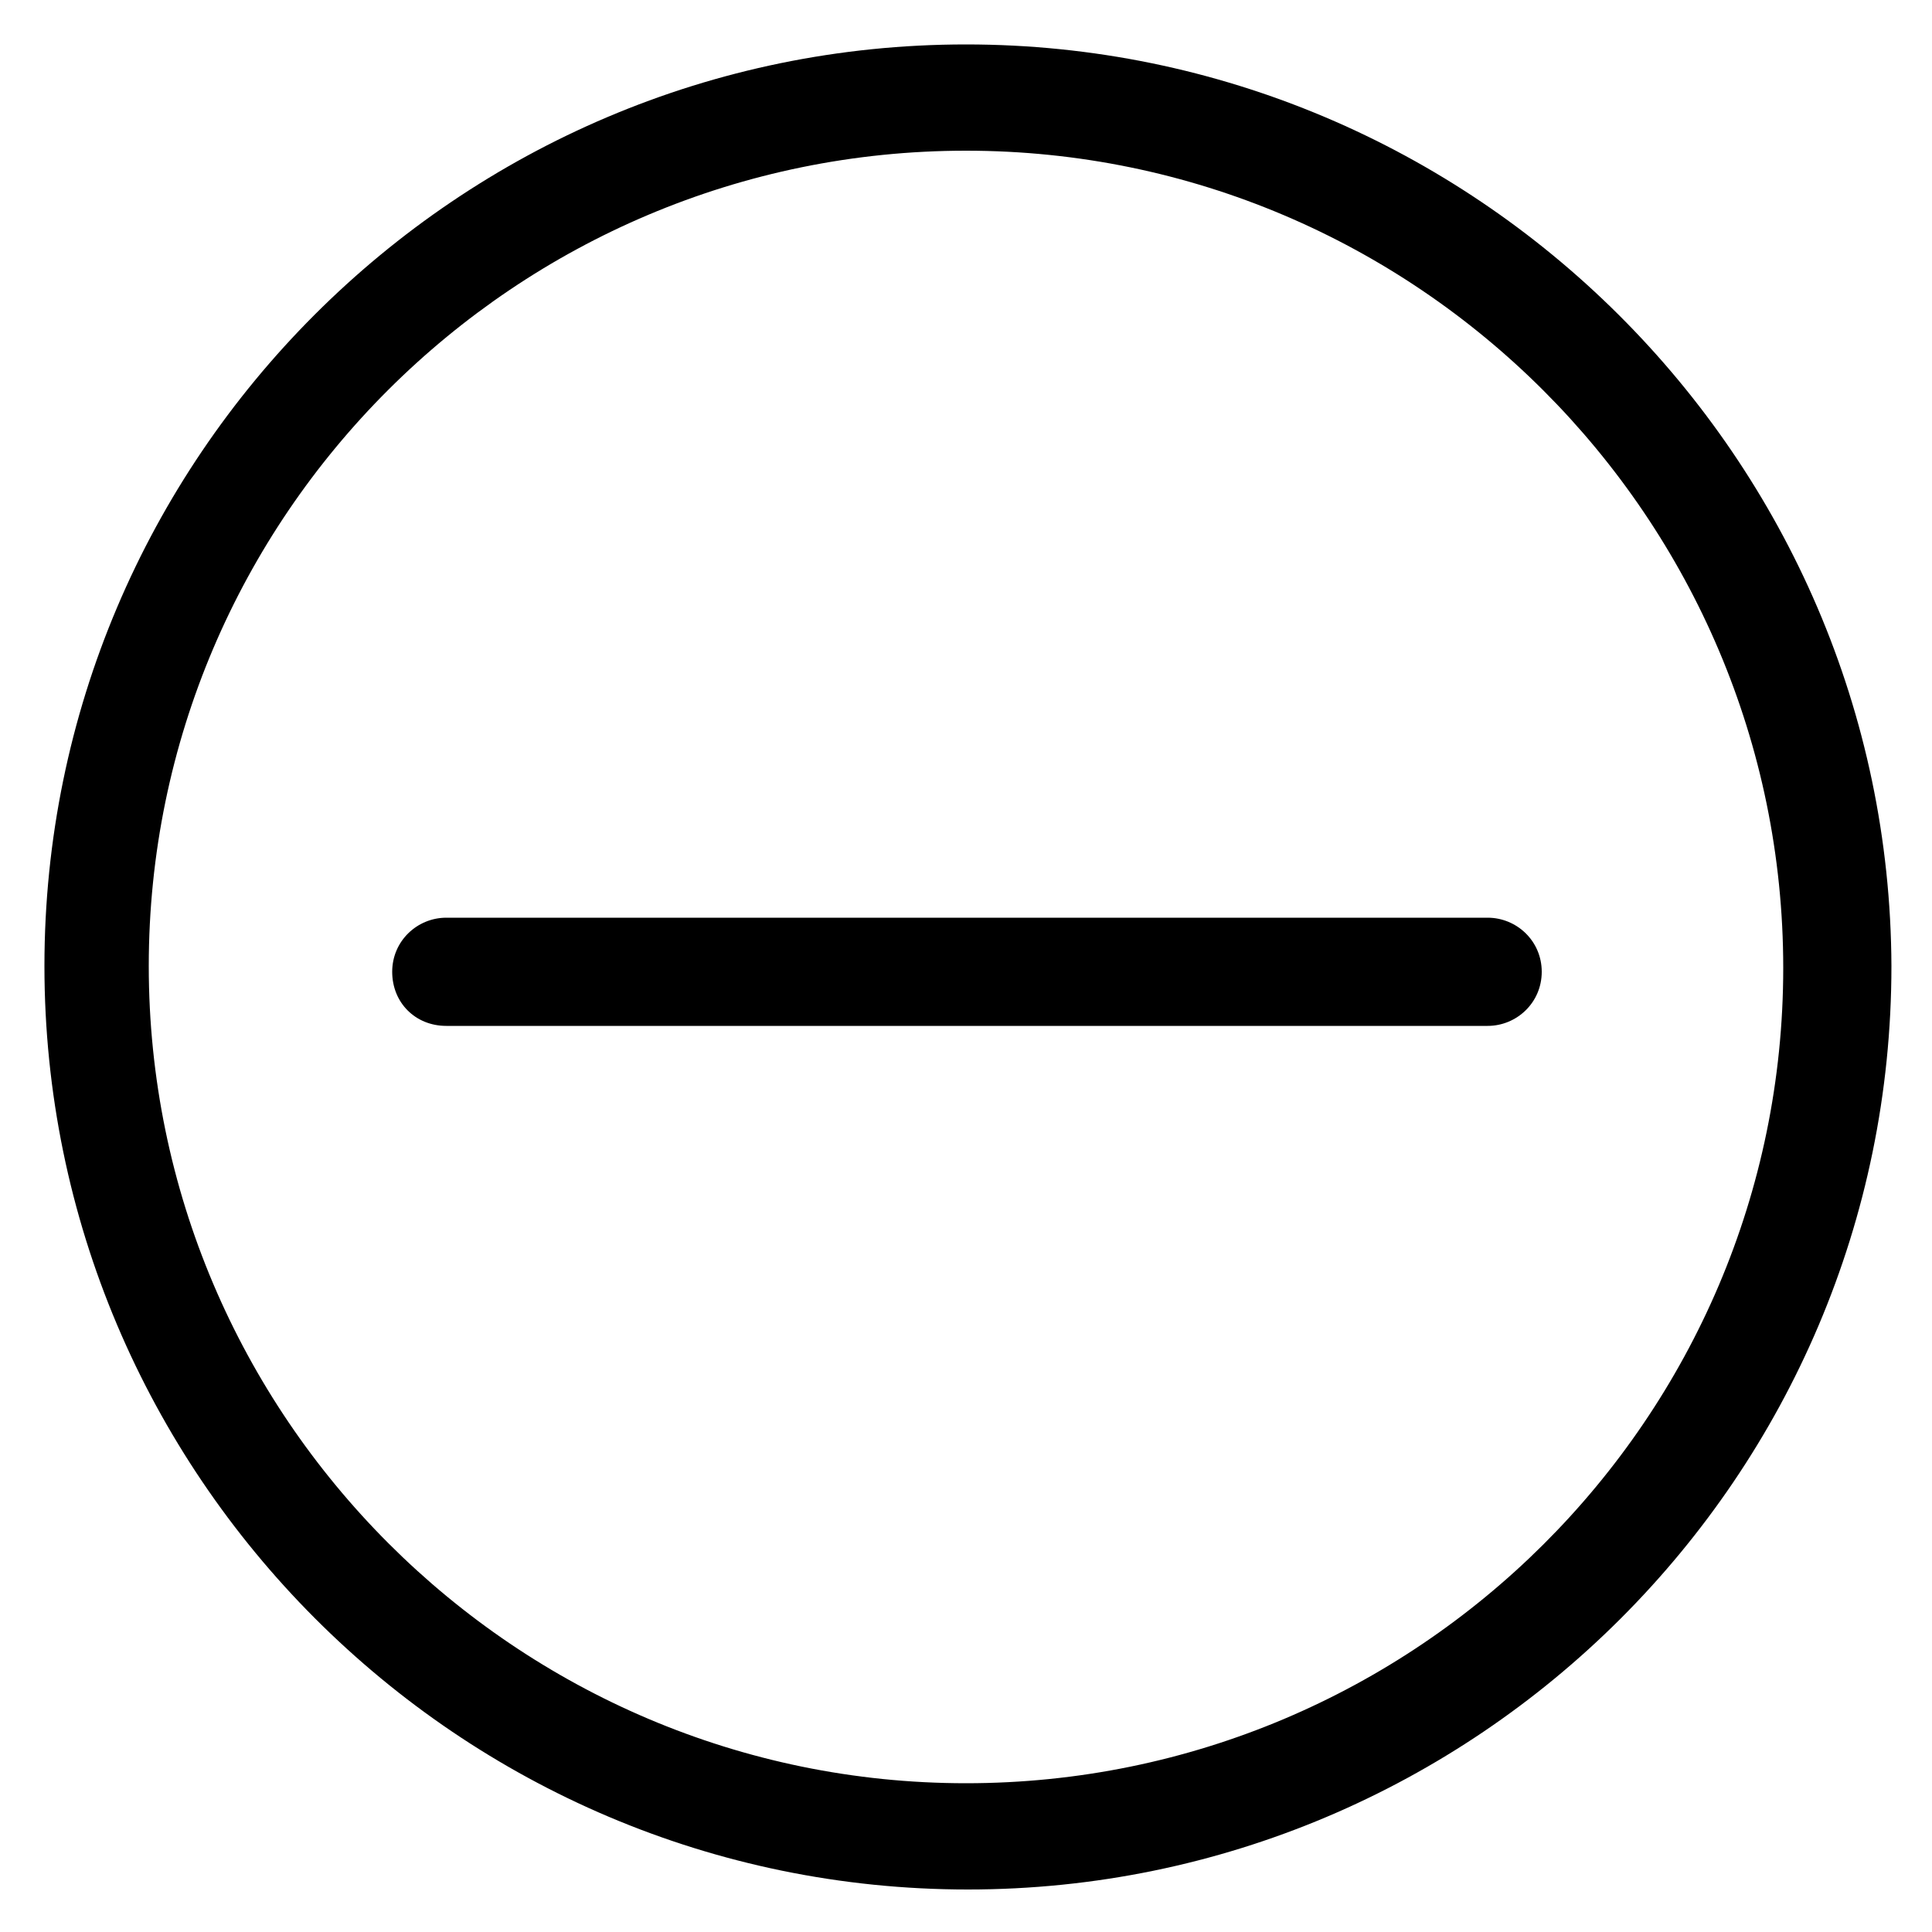 <?xml version="1.0" encoding="utf-8"?>
<!-- Generator: Adobe Illustrator 22.0.1, SVG Export Plug-In . SVG Version: 6.00 Build 0)  -->
<svg version="1.1" id="Layer_1" xmlns="http://www.w3.org/2000/svg" xmlns:xlink="http://www.w3.org/1999/xlink" x="0px" y="0px"
	 viewBox="0 0 100 100" style="enable-background:new 0 0 100 100;" xml:space="preserve">
<g>
	<path d="M77,47.5H23.1c-1.5,0-2.8,1.2-2.8,2.8s1.2,2.8,2.8,2.8H77c1.5,0,2.8-1.2,2.8-2.8S78.5,47.5,77,47.5z"/>
	<path d="M50,2.3C23.7,2.3,2.3,23.7,2.3,50c0,26.3,21.4,47.8,47.8,47.8c26.3,0,47.8-21.4,47.8-47.8C97.8,23.7,76.3,2.3,50,2.3z
		 M50,92.3c-23.3,0-42.3-19-42.3-42.3S26.7,7.8,50,7.8s42.3,19,42.3,42.3S73.3,92.3,50,92.3z"/>
</g>
</svg>
